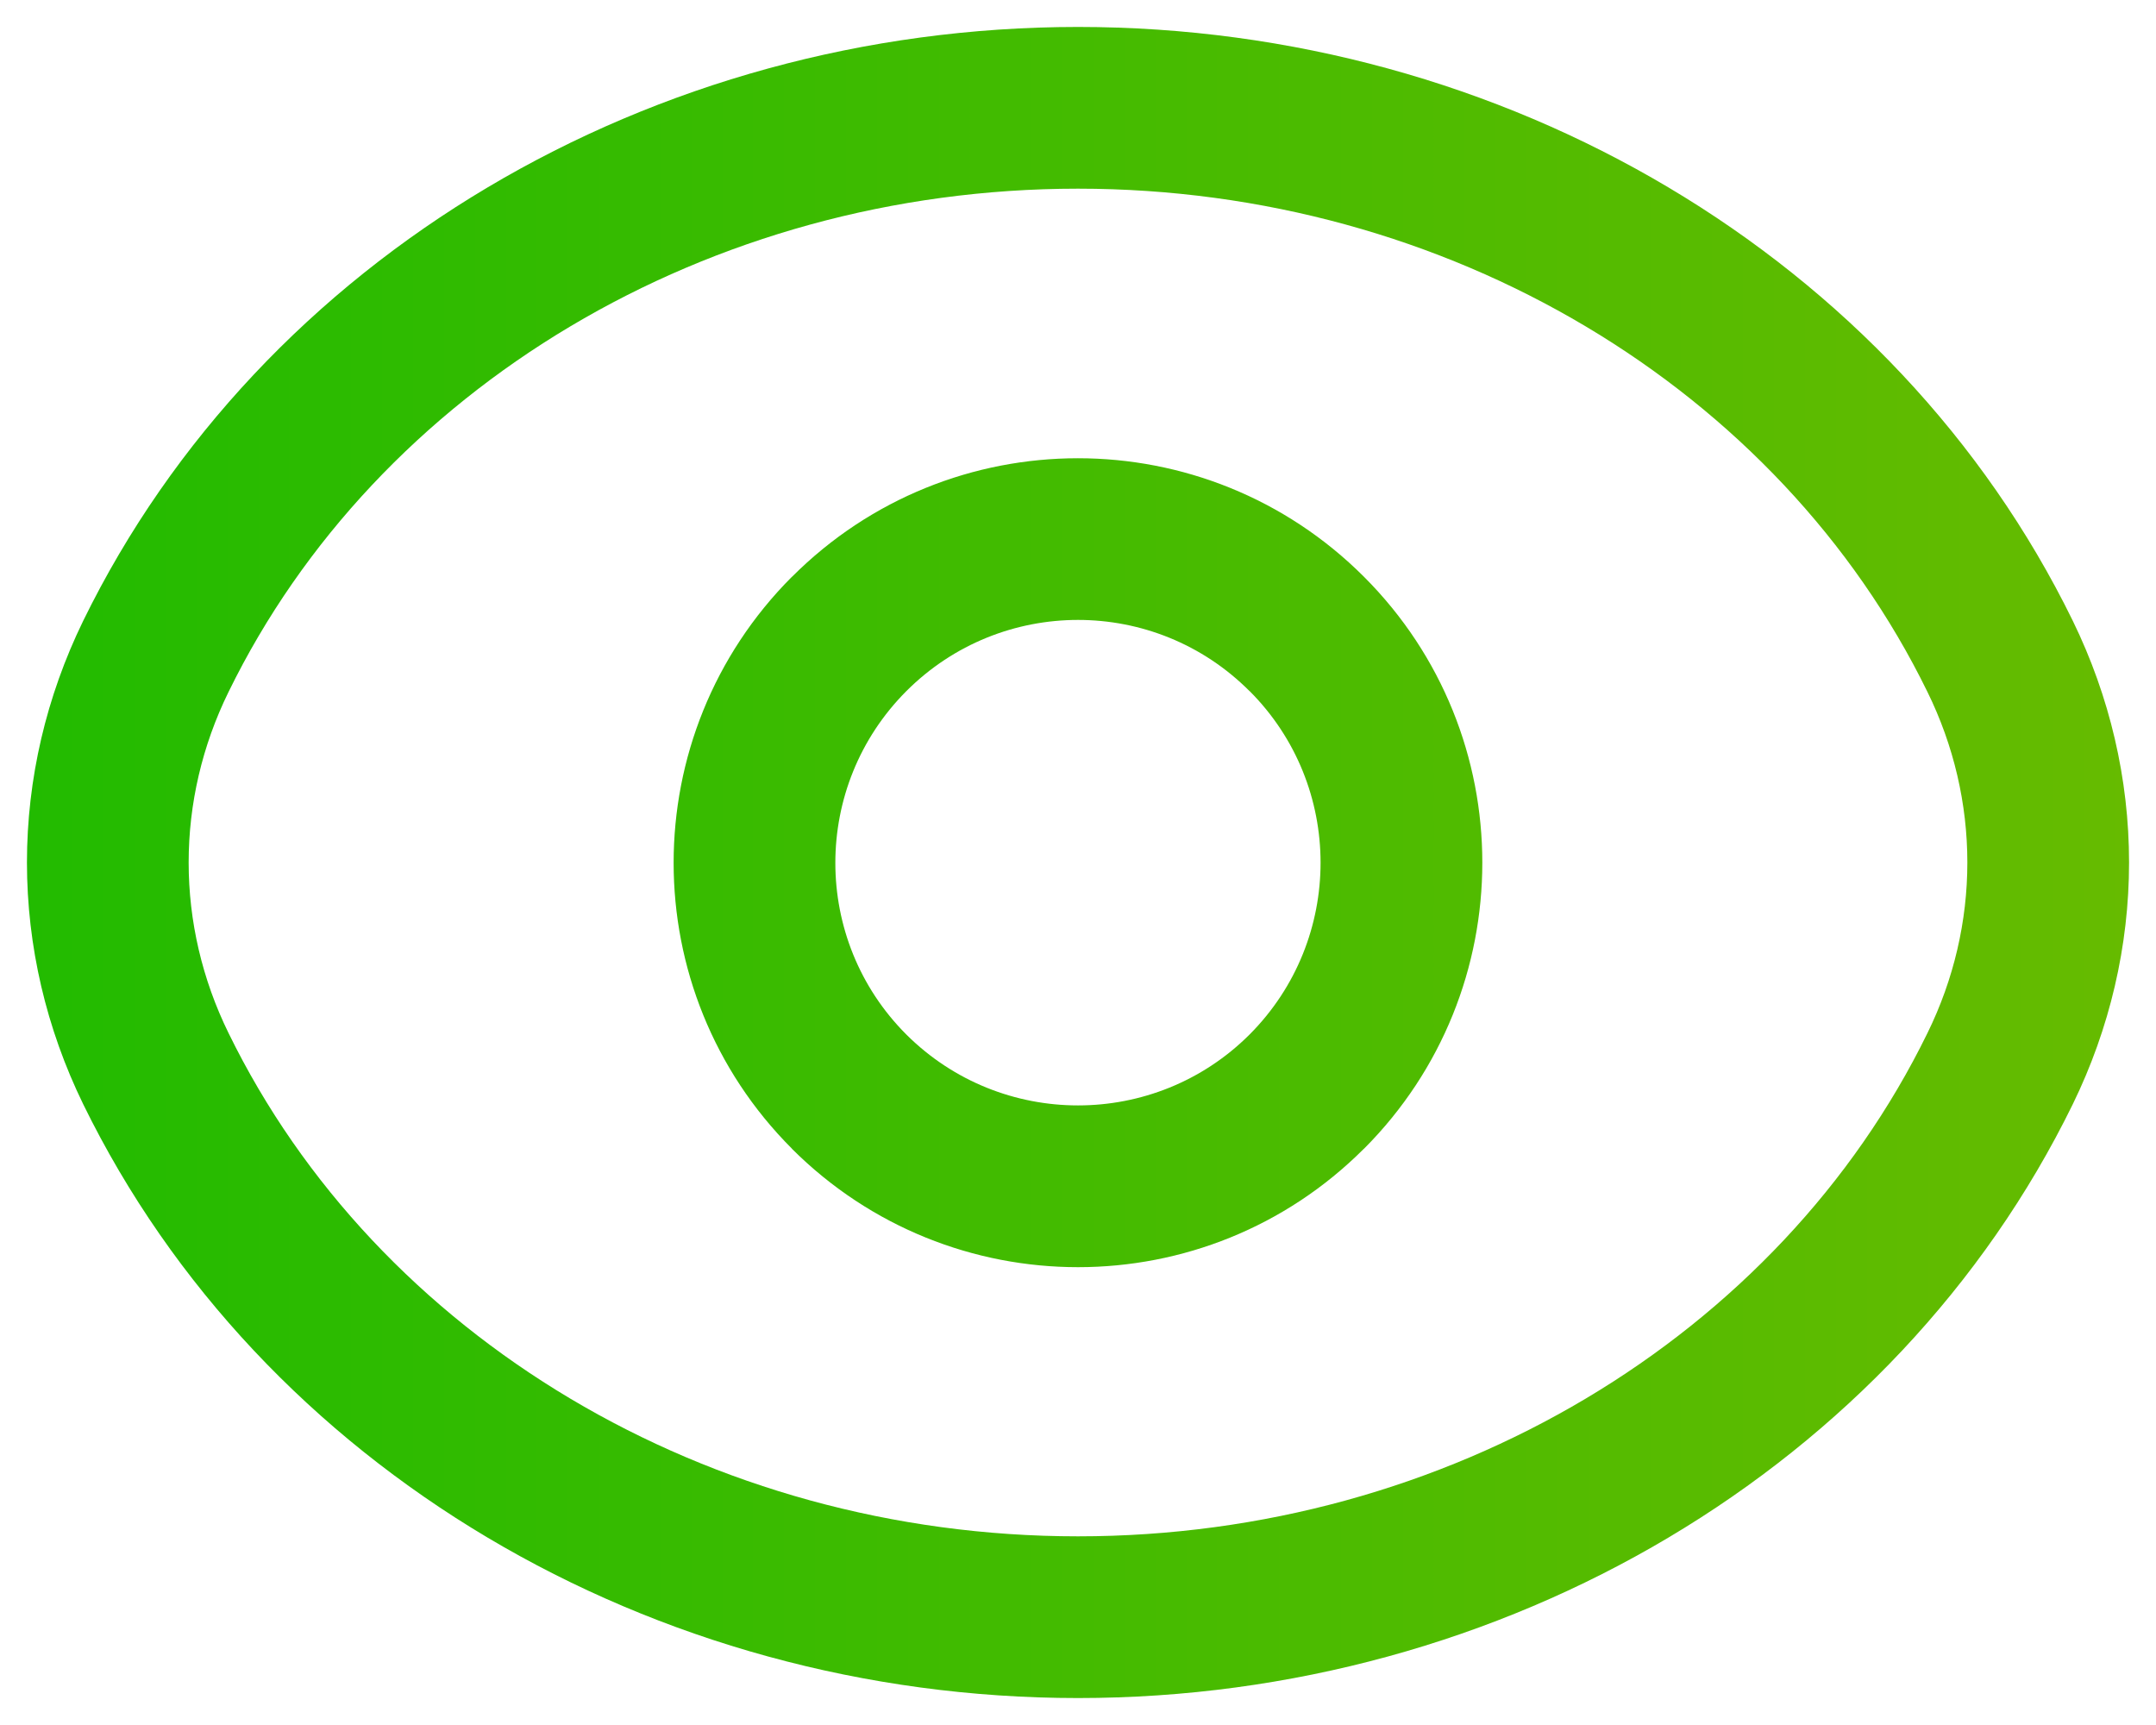<svg width="20" height="16" viewBox="0 0 20 16" fill="none" xmlns="http://www.w3.org/2000/svg">
<path fill-rule="evenodd" clip-rule="evenodd" d="M2.12 6.418C3.498 3.6 6.57 1.75 10 1.75C13.43 1.75 16.502 3.6 17.88 6.418C18.125 6.917 18.25 7.457 18.25 8C18.25 8.543 18.125 9.083 17.88 9.582C16.502 12.4 13.43 14.25 10 14.25C6.57 14.25 3.498 12.4 2.12 9.582C1.875 9.083 1.75 8.543 1.75 8C1.75 7.457 1.875 6.917 2.12 6.418ZM10 0.25C6.048 0.25 2.424 2.382 0.772 5.758C0.429 6.461 0.25 7.225 0.25 8C0.25 8.775 0.429 9.539 0.772 10.242C2.424 13.618 6.048 15.75 10 15.75C13.952 15.75 17.576 13.618 19.228 10.242C19.571 9.539 19.75 8.775 19.75 8C19.75 7.225 19.571 6.461 19.228 5.758C17.576 2.382 13.952 0.25 10 0.25ZM8.408 6.41C9.288 5.53 10.713 5.53 11.591 6.41L11.592 6.41C12.469 7.288 12.47 8.714 11.592 9.595C10.714 10.472 9.288 10.473 8.407 9.595C7.53 8.717 7.529 7.291 8.408 6.41ZM7.347 5.35C8.812 3.884 11.186 3.884 12.652 5.349L12.653 5.35C14.117 6.814 14.116 9.189 12.653 10.655L12.652 10.655C11.188 12.12 8.813 12.119 7.347 10.656L7.347 10.655C5.883 9.191 5.883 6.816 7.346 5.35L7.347 5.35Z" fill="url(#paint0_linear_3016_25758)"/>
<defs>
<linearGradient id="paint0_linear_3016_25758" x1="0.25" y1="15.75" x2="19.75" y2="15.75" gradientUnits="userSpaceOnUse">
<stop stop-color="#22BB00"/>
<stop offset="1" stop-color="#66BB00"/>
</linearGradient>
</defs>
</svg>
